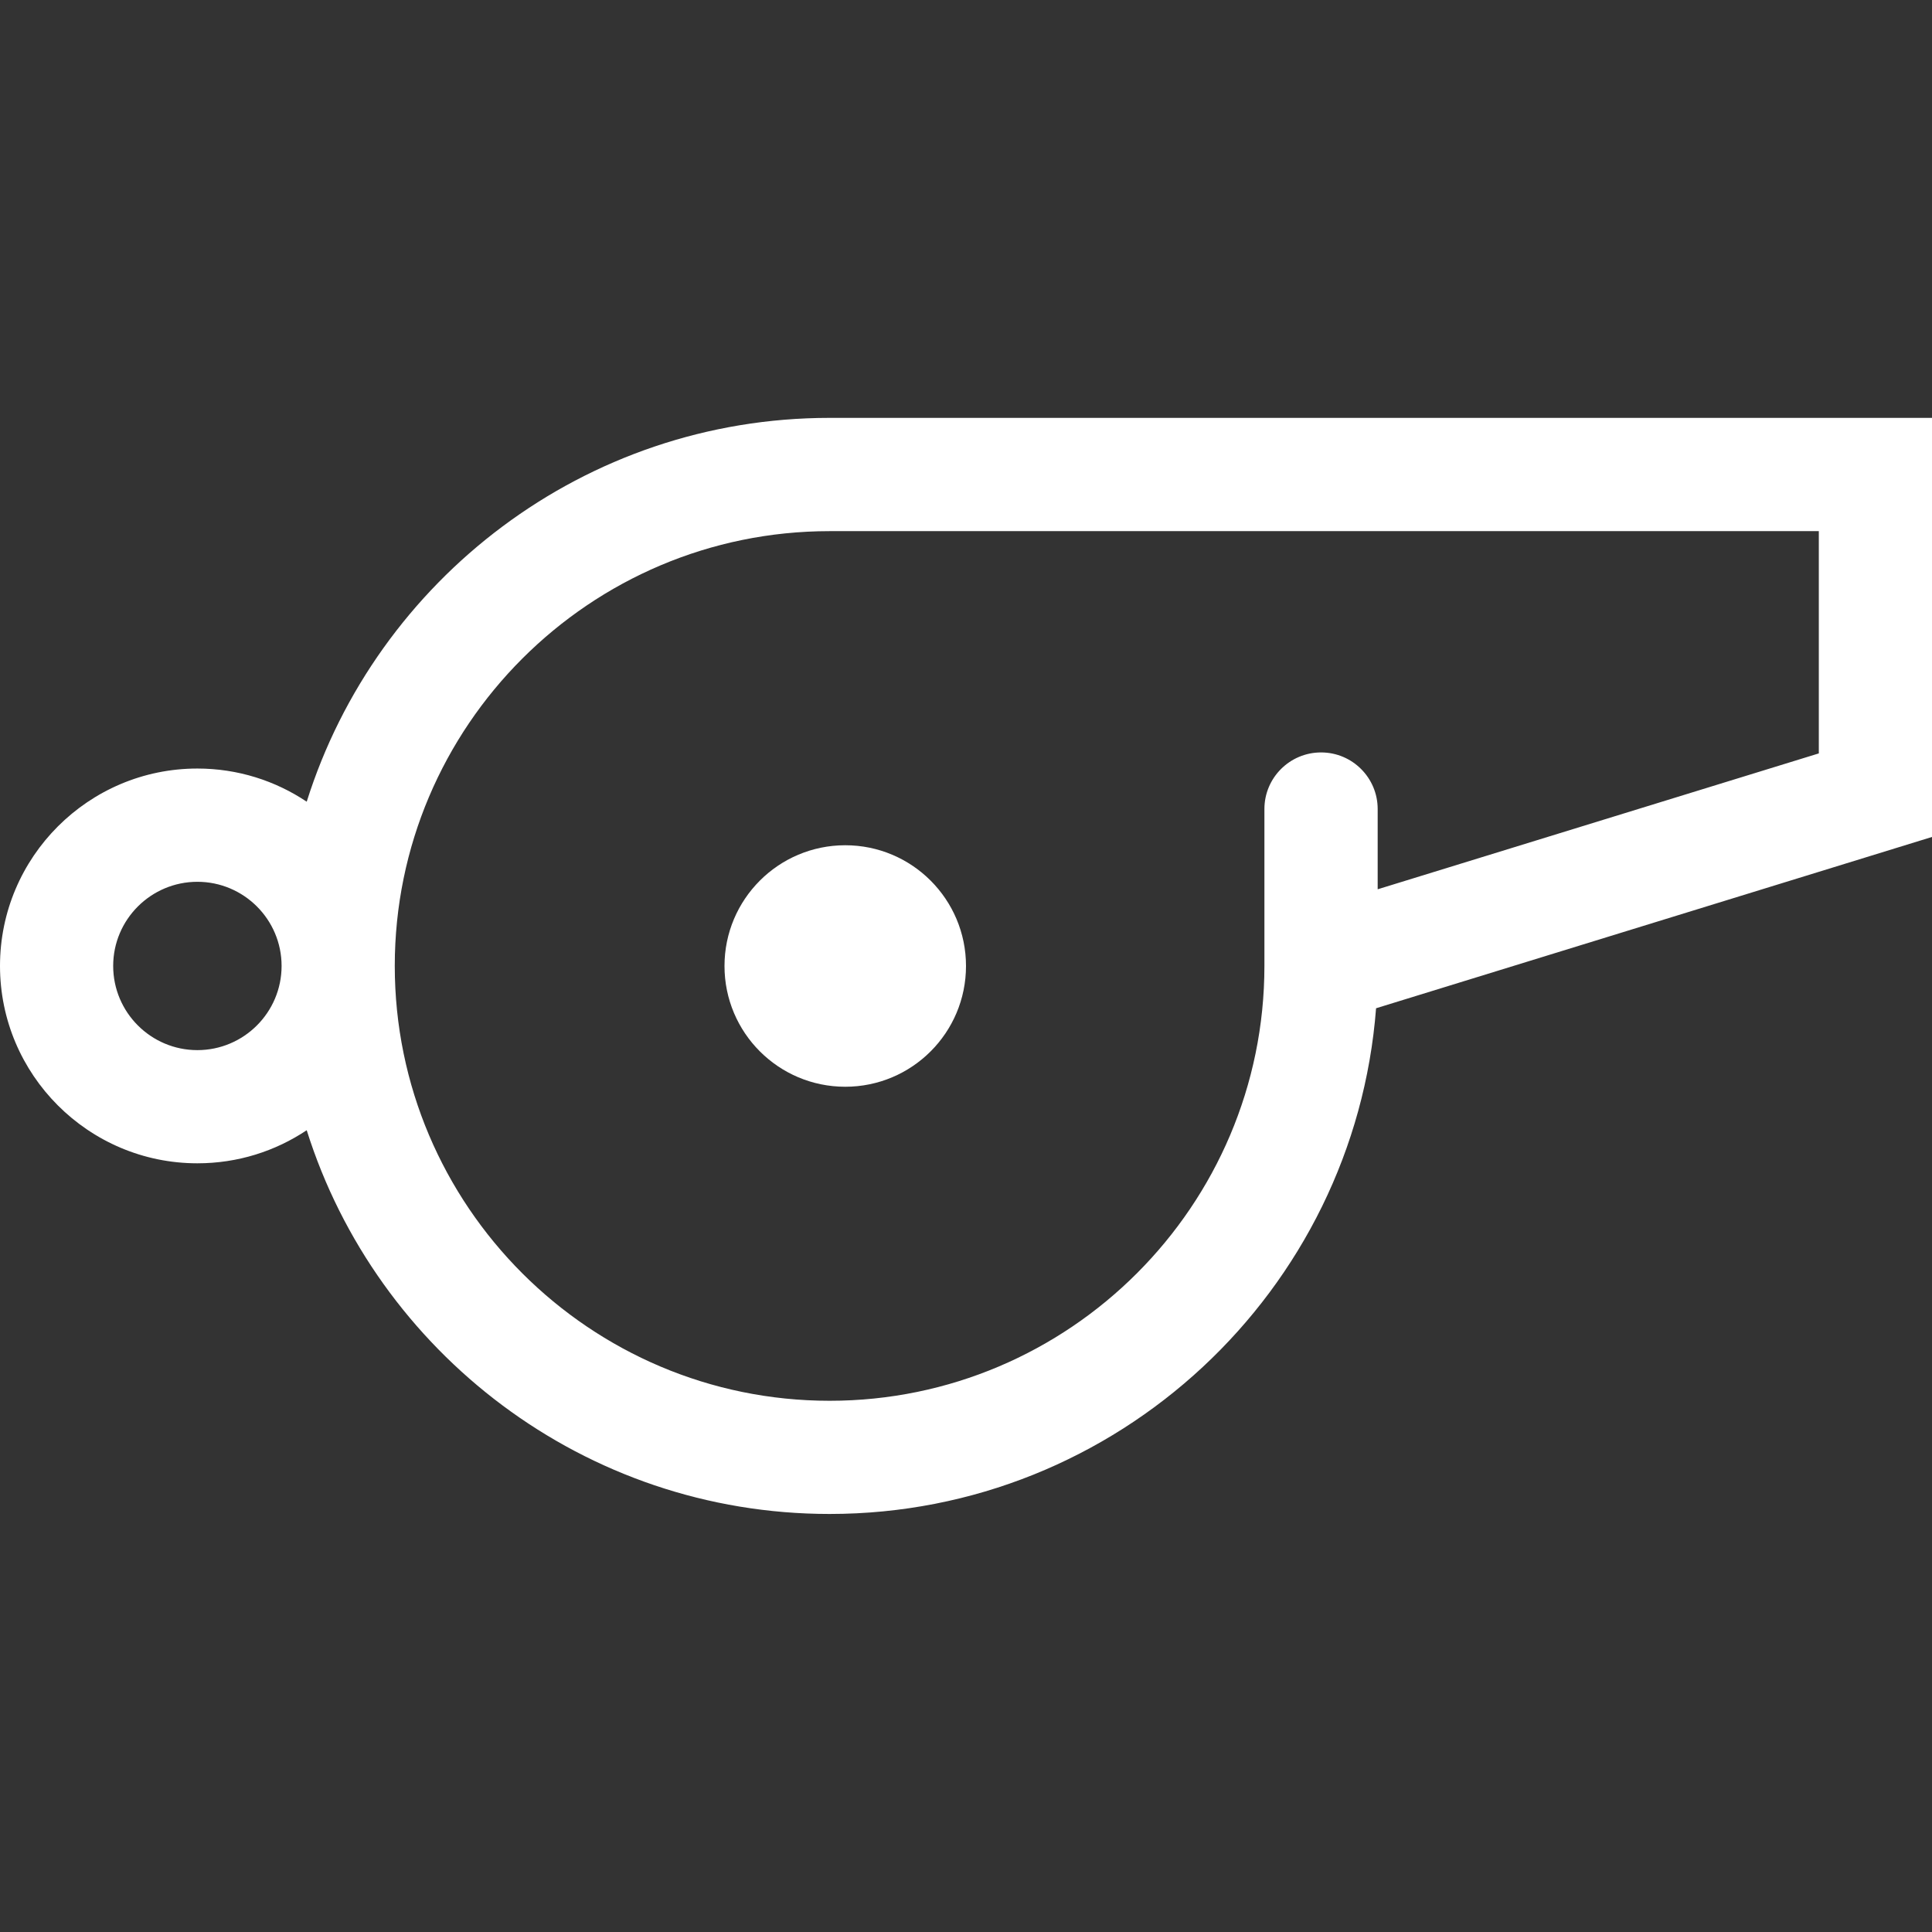 <svg width="24" height="24" viewBox="0 0 24 24" fill="none" xmlns="http://www.w3.org/2000/svg">
<rect x="0" y="0" width="24" height="24" fill="#333333" stroke="none"/>
<path d="M10.306 5.191C7.262 5.191 4.679 7.199 3.81 9.959C3.421 9.699 2.954 9.547 2.452 9.547C1.1 9.547 0 10.647 0 11.999C0 13.351 1.1 14.451 2.452 14.451C2.954 14.451 3.421 14.3 3.81 14.04C4.679 16.8 7.262 18.807 10.306 18.807C13.883 18.807 16.825 16.034 17.094 12.525L24 10.397V5.191H10.306ZM2.452 13.045C1.875 13.045 1.406 12.576 1.406 11.999C1.406 11.423 1.875 10.954 2.452 10.954C3.029 10.954 3.498 11.423 3.498 11.999C3.498 12.576 3.029 13.045 2.452 13.045ZM22.594 9.359L17.114 11.047V10.05C17.114 9.662 16.799 9.347 16.411 9.347C16.022 9.347 15.707 9.662 15.707 10.05V11.999C15.707 14.978 13.284 17.401 10.306 17.401C7.327 17.401 4.904 14.978 4.904 11.999C4.904 9.021 7.327 6.598 10.306 6.598H22.594V9.359Z" fill="white"/>
<circle cx="10.5" cy="12" r="1.5" fill="white"/>
</svg>
